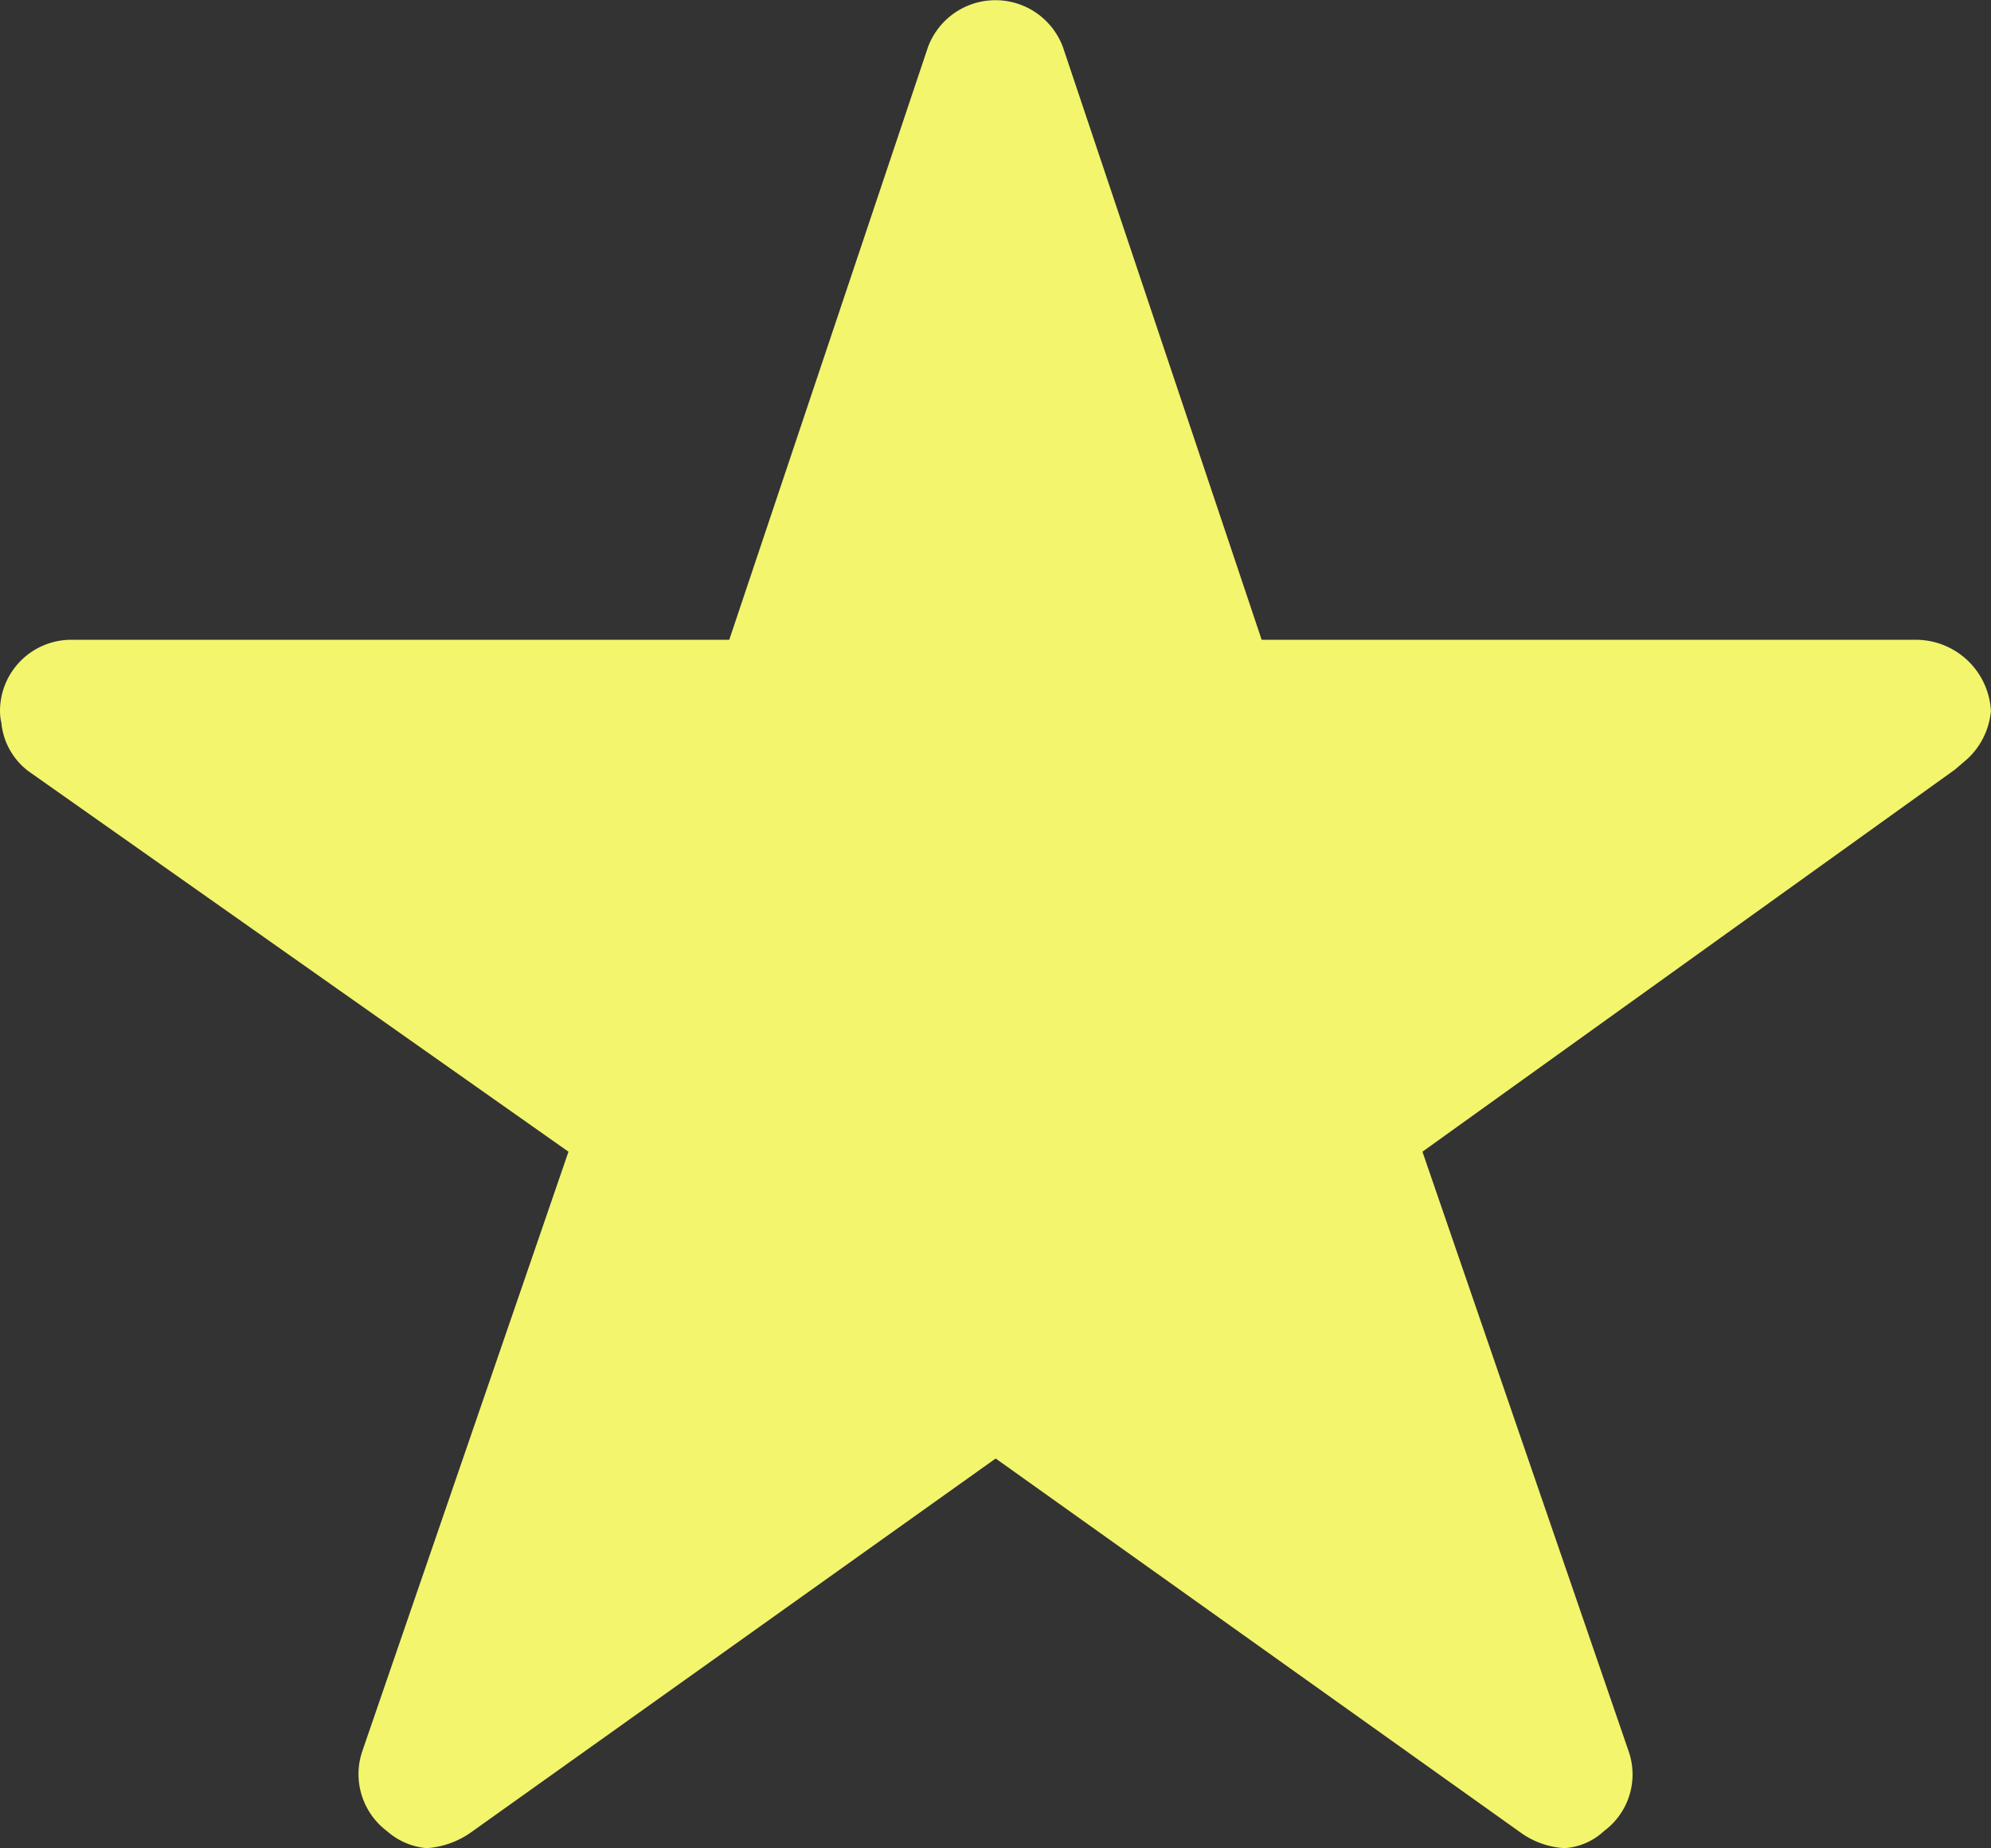<svg xmlns="http://www.w3.org/2000/svg" viewBox="0 0 23.182 21.526">
  <rect x="0" y="0" width="23.182" height="21.526" fill="#333333" stroke="none"/>
  <path id="Icon_ionic-ios-star" data-name="Icon ionic-ios-star" d="M24.552,10.826H16.94l-2.313-6.9a.838.838,0,0,0-1.573,0l-2.313,6.9H3.078a.83.83,0,0,0-.828.828.608.608,0,0,0,.016.14.8.8,0,0,0,.347.585l6.256,4.409-2.4,6.98a.83.83,0,0,0,.285.931.8.8,0,0,0,.466.2,1.014,1.014,0,0,0,.517-.186l6.106-4.352,6.106,4.352a.97.97,0,0,0,.517.186.743.743,0,0,0,.461-.2.82.82,0,0,0,.285-.931l-2.4-6.98,6.2-4.45.15-.129a.868.868,0,0,0,.269-.554A.876.876,0,0,0,24.552,10.826Z" transform="translate(-2.25 -3.375)" fill="#f3f56d"/>
</svg>
